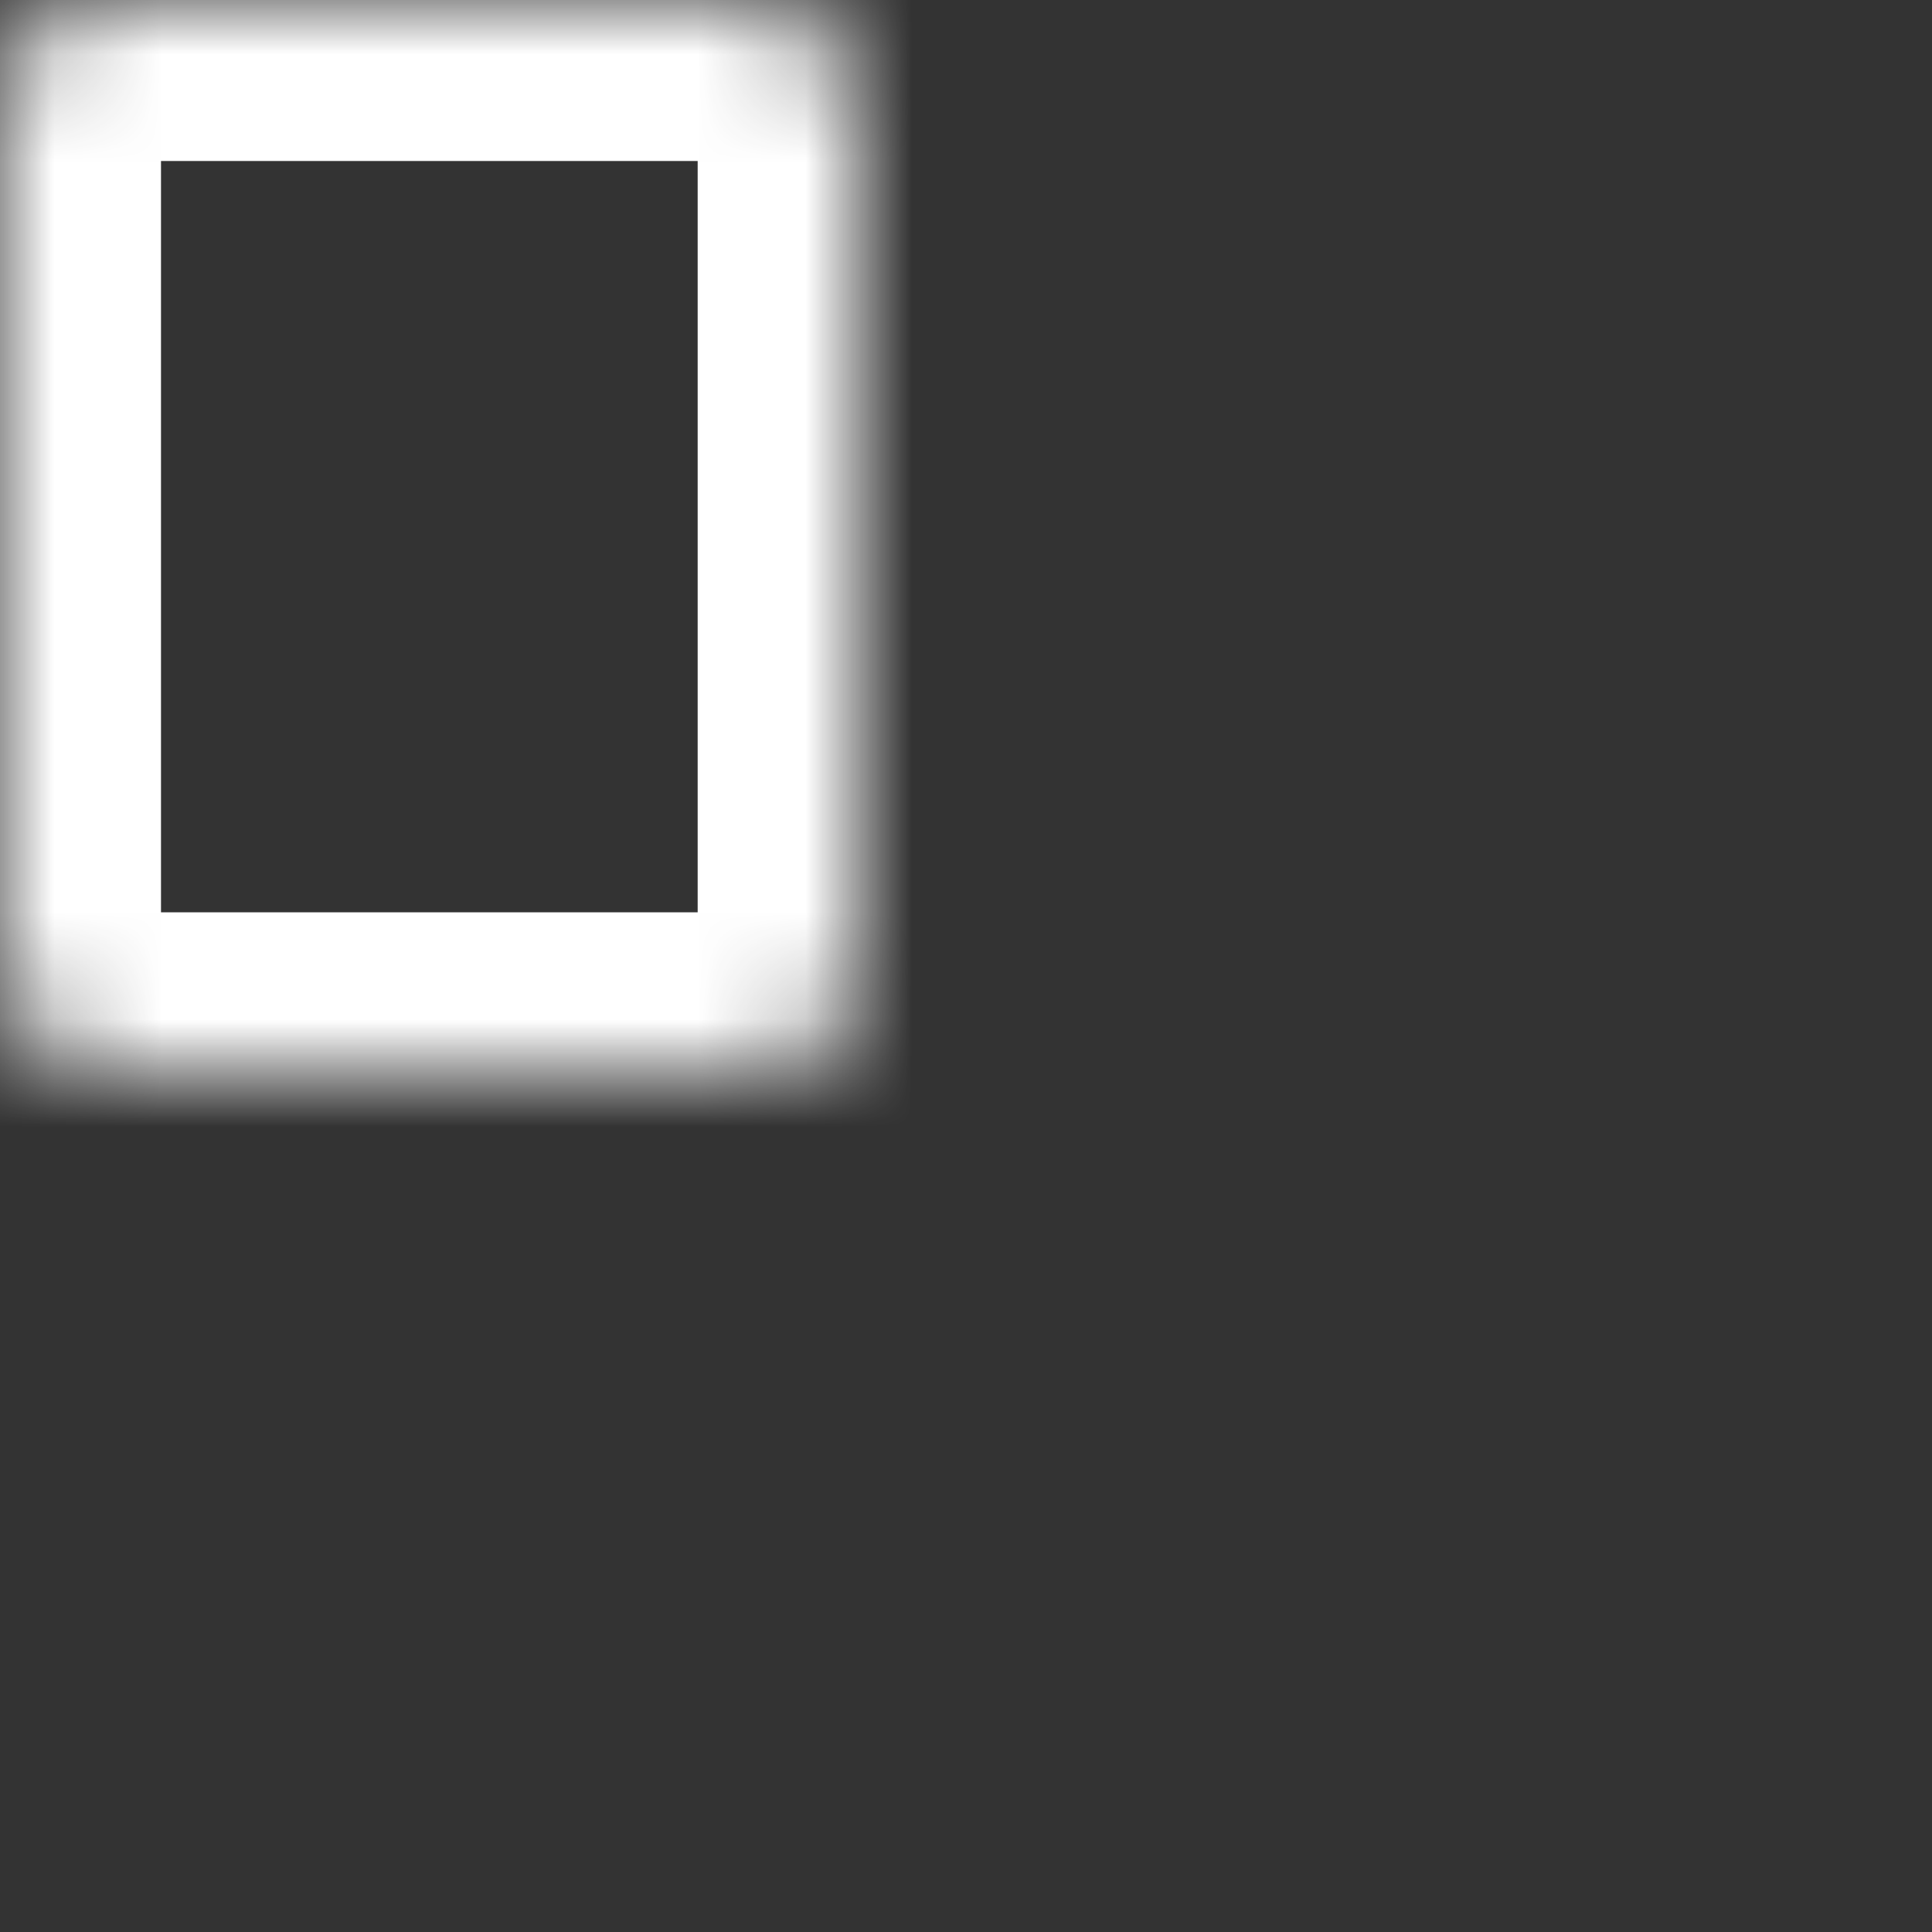 <svg width="18" height="18" viewBox="0 0 18 18" fill="none" xmlns="http://www.w3.org/2000/svg">
<rect x="0" y="0" width="18" height="18" fill="#333333" stroke="none"/>
<mask id="path-1-inside-1_2507_3428" fill="white">
<rect width="8" height="10" rx="1"/>
</mask>
<rect width="8" height="10" rx="1" stroke="white" stroke-width="3" mask="url(#path-1-inside-1_2507_3428)"/>
<mask id="path-2-inside-2_2507_3428" fill="white">
<rect x="10" y="8" width="8" height="10" rx="1"/>
</mask>
<rect x="10" y="8" width="8" height="10" rx="1" stroke="white" stroke-width="3" mask="url(#path-2-inside-2_2507_3428)"/>
<mask id="path-3-inside-3_2507_3428" fill="white">
<rect width="8" height="6" rx="1" transform="matrix(1 0 0 -1 0 18)"/>
</mask>
<rect width="8" height="6" rx="1" transform="matrix(1 0 0 -1 0 18)" stroke="white" stroke-width="3" mask="url(#path-3-inside-3_2507_3428)"/>
<mask id="path-4-inside-4_2507_3428" fill="white">
<rect width="8" height="6" rx="1" transform="matrix(1 0 0 -1 10 6)"/>
</mask>
<rect width="8" height="6" rx="1" transform="matrix(1 0 0 -1 10 6)" stroke="white" stroke-width="3" mask="url(#path-4-inside-4_2507_3428)"/>
</svg>
